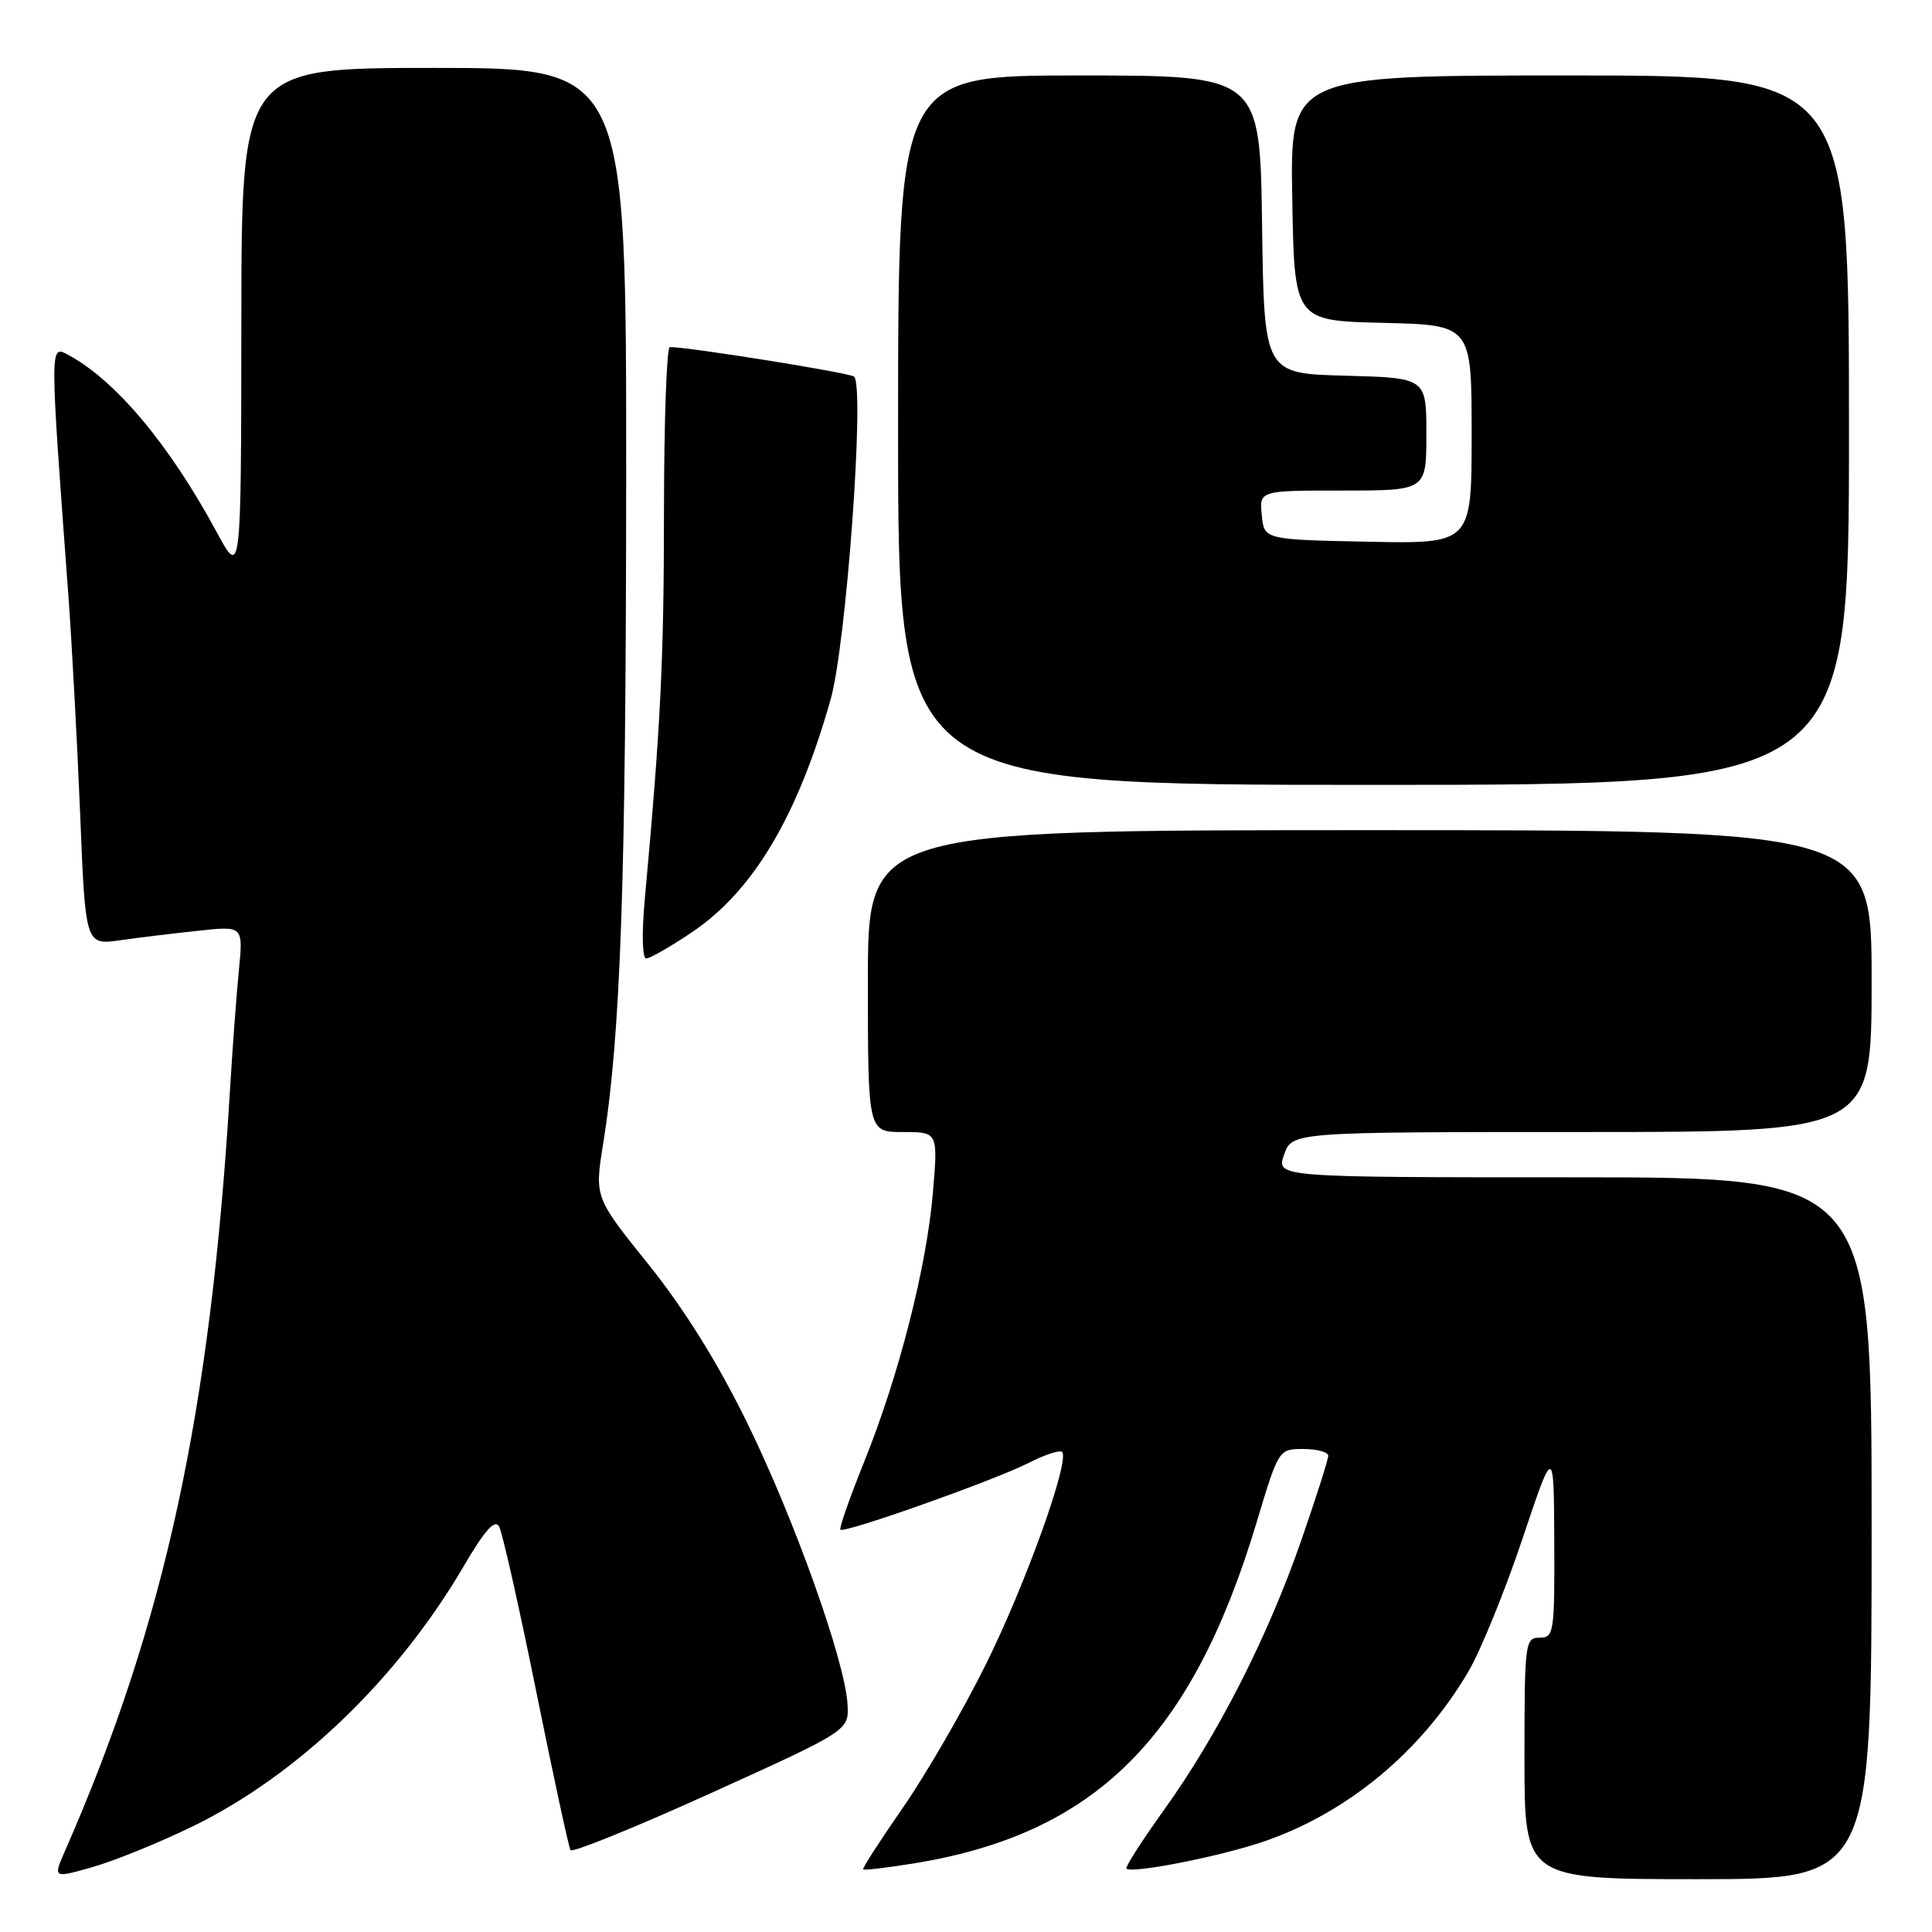 <?xml version="1.0" encoding="UTF-8" standalone="no"?>
<!DOCTYPE svg PUBLIC "-//W3C//DTD SVG 1.1//EN" "http://www.w3.org/Graphics/SVG/1.1/DTD/svg11.dtd" >
<svg xmlns="http://www.w3.org/2000/svg" xmlns:xlink="http://www.w3.org/1999/xlink" version="1.1" viewBox="0 0 256 256">
 <g >
 <path fill="currentColor"
d=" M 25.50 242.02 C 39.42 235.24 52.69 222.50 61.48 207.47 C 64.23 202.77 65.57 201.27 66.13 202.26 C 66.56 203.03 68.77 212.84 71.04 224.06 C 73.31 235.28 75.36 244.77 75.59 245.15 C 75.83 245.53 84.23 242.12 94.26 237.57 C 112.50 229.30 112.50 229.30 112.30 225.81 C 111.97 220.09 105.28 201.34 98.99 188.50 C 95.12 180.60 90.67 173.45 85.95 167.57 C 78.78 158.65 78.78 158.65 79.92 151.57 C 82.25 137.06 82.94 117.04 82.97 63.75 C 83.00 9.00 83.00 9.00 57.50 9.00 C 32.00 9.00 32.00 9.00 31.98 42.75 C 31.95 76.50 31.95 76.50 28.71 70.50 C 22.41 58.85 15.29 50.37 9.00 47.00 C 6.59 45.71 6.59 45.54 9.03 78.50 C 9.52 85.10 10.23 98.31 10.62 107.86 C 11.32 125.23 11.32 125.23 15.91 124.59 C 18.43 124.23 23.14 123.66 26.37 123.32 C 32.23 122.69 32.23 122.69 31.65 128.60 C 31.33 131.84 30.80 139.00 30.47 144.50 C 27.90 187.16 21.85 215.07 8.64 245.19 C 7.02 248.89 7.02 248.89 12.26 247.40 C 15.14 246.58 21.10 244.16 25.50 242.02 Z  M 248.00 202.50 C 248.00 156.00 248.00 156.00 208.55 156.00 C 169.10 156.00 169.10 156.00 170.15 153.00 C 171.20 150.00 171.20 150.00 209.60 150.00 C 248.00 150.00 248.00 150.00 248.00 130.00 C 248.00 110.00 248.00 110.00 181.50 110.00 C 115.00 110.00 115.00 110.00 115.00 130.00 C 115.00 150.00 115.00 150.00 119.64 150.00 C 124.29 150.00 124.29 150.00 123.62 157.97 C 122.80 167.82 119.12 182.26 114.51 193.69 C 112.59 198.45 111.17 202.50 111.36 202.69 C 111.87 203.21 131.84 196.12 136.31 193.84 C 138.45 192.75 140.43 192.10 140.73 192.39 C 141.80 193.47 135.93 209.85 130.64 220.52 C 127.65 226.56 122.71 235.09 119.67 239.48 C 116.62 243.87 114.24 247.57 114.37 247.70 C 114.51 247.84 117.48 247.49 120.97 246.93 C 145.11 243.04 157.92 230.32 166.52 201.68 C 169.43 192.00 169.43 192.00 172.72 192.00 C 174.52 192.00 176.00 192.41 176.00 192.90 C 176.00 193.40 174.38 198.46 172.41 204.15 C 167.99 216.89 161.38 229.86 154.29 239.75 C 151.33 243.87 149.07 247.40 149.26 247.60 C 149.97 248.30 161.78 245.97 167.49 244.00 C 178.60 240.18 188.35 232.07 194.57 221.49 C 196.18 218.74 199.39 210.88 201.70 204.00 C 205.89 191.50 205.89 191.50 205.95 204.25 C 206.00 216.35 205.90 217.00 204.00 217.00 C 202.08 217.00 202.00 217.67 202.00 233.00 C 202.00 249.00 202.00 249.00 225.00 249.00 C 248.00 249.00 248.00 249.00 248.00 202.50 Z  M 91.71 123.51 C 99.79 118.07 105.67 108.20 110.06 92.69 C 112.14 85.38 114.62 51.20 113.17 49.90 C 112.61 49.40 91.08 45.95 88.75 45.99 C 88.34 45.99 87.99 55.79 87.98 67.75 C 87.97 87.55 87.55 96.03 85.43 119.25 C 85.02 123.71 85.11 127.00 85.63 127.00 C 86.12 127.00 88.86 125.43 91.71 123.51 Z  M 245.00 57.00 C 245.00 10.00 245.00 10.00 207.98 10.00 C 170.95 10.00 170.95 10.00 171.23 26.25 C 171.50 42.50 171.50 42.50 183.25 42.78 C 195.00 43.06 195.00 43.06 195.00 57.56 C 195.00 72.06 195.00 72.06 181.25 71.78 C 167.50 71.50 167.50 71.50 167.19 68.25 C 166.87 65.00 166.87 65.00 177.94 65.00 C 189.00 65.00 189.00 65.00 189.00 57.53 C 189.00 50.07 189.00 50.07 178.25 49.78 C 167.50 49.50 167.50 49.50 167.23 29.75 C 166.96 10.00 166.96 10.00 142.98 10.00 C 119.00 10.00 119.00 10.00 119.00 57.00 C 119.00 104.00 119.00 104.00 182.00 104.00 C 245.00 104.00 245.00 104.00 245.00 57.00 Z "/>
</g>
</svg>